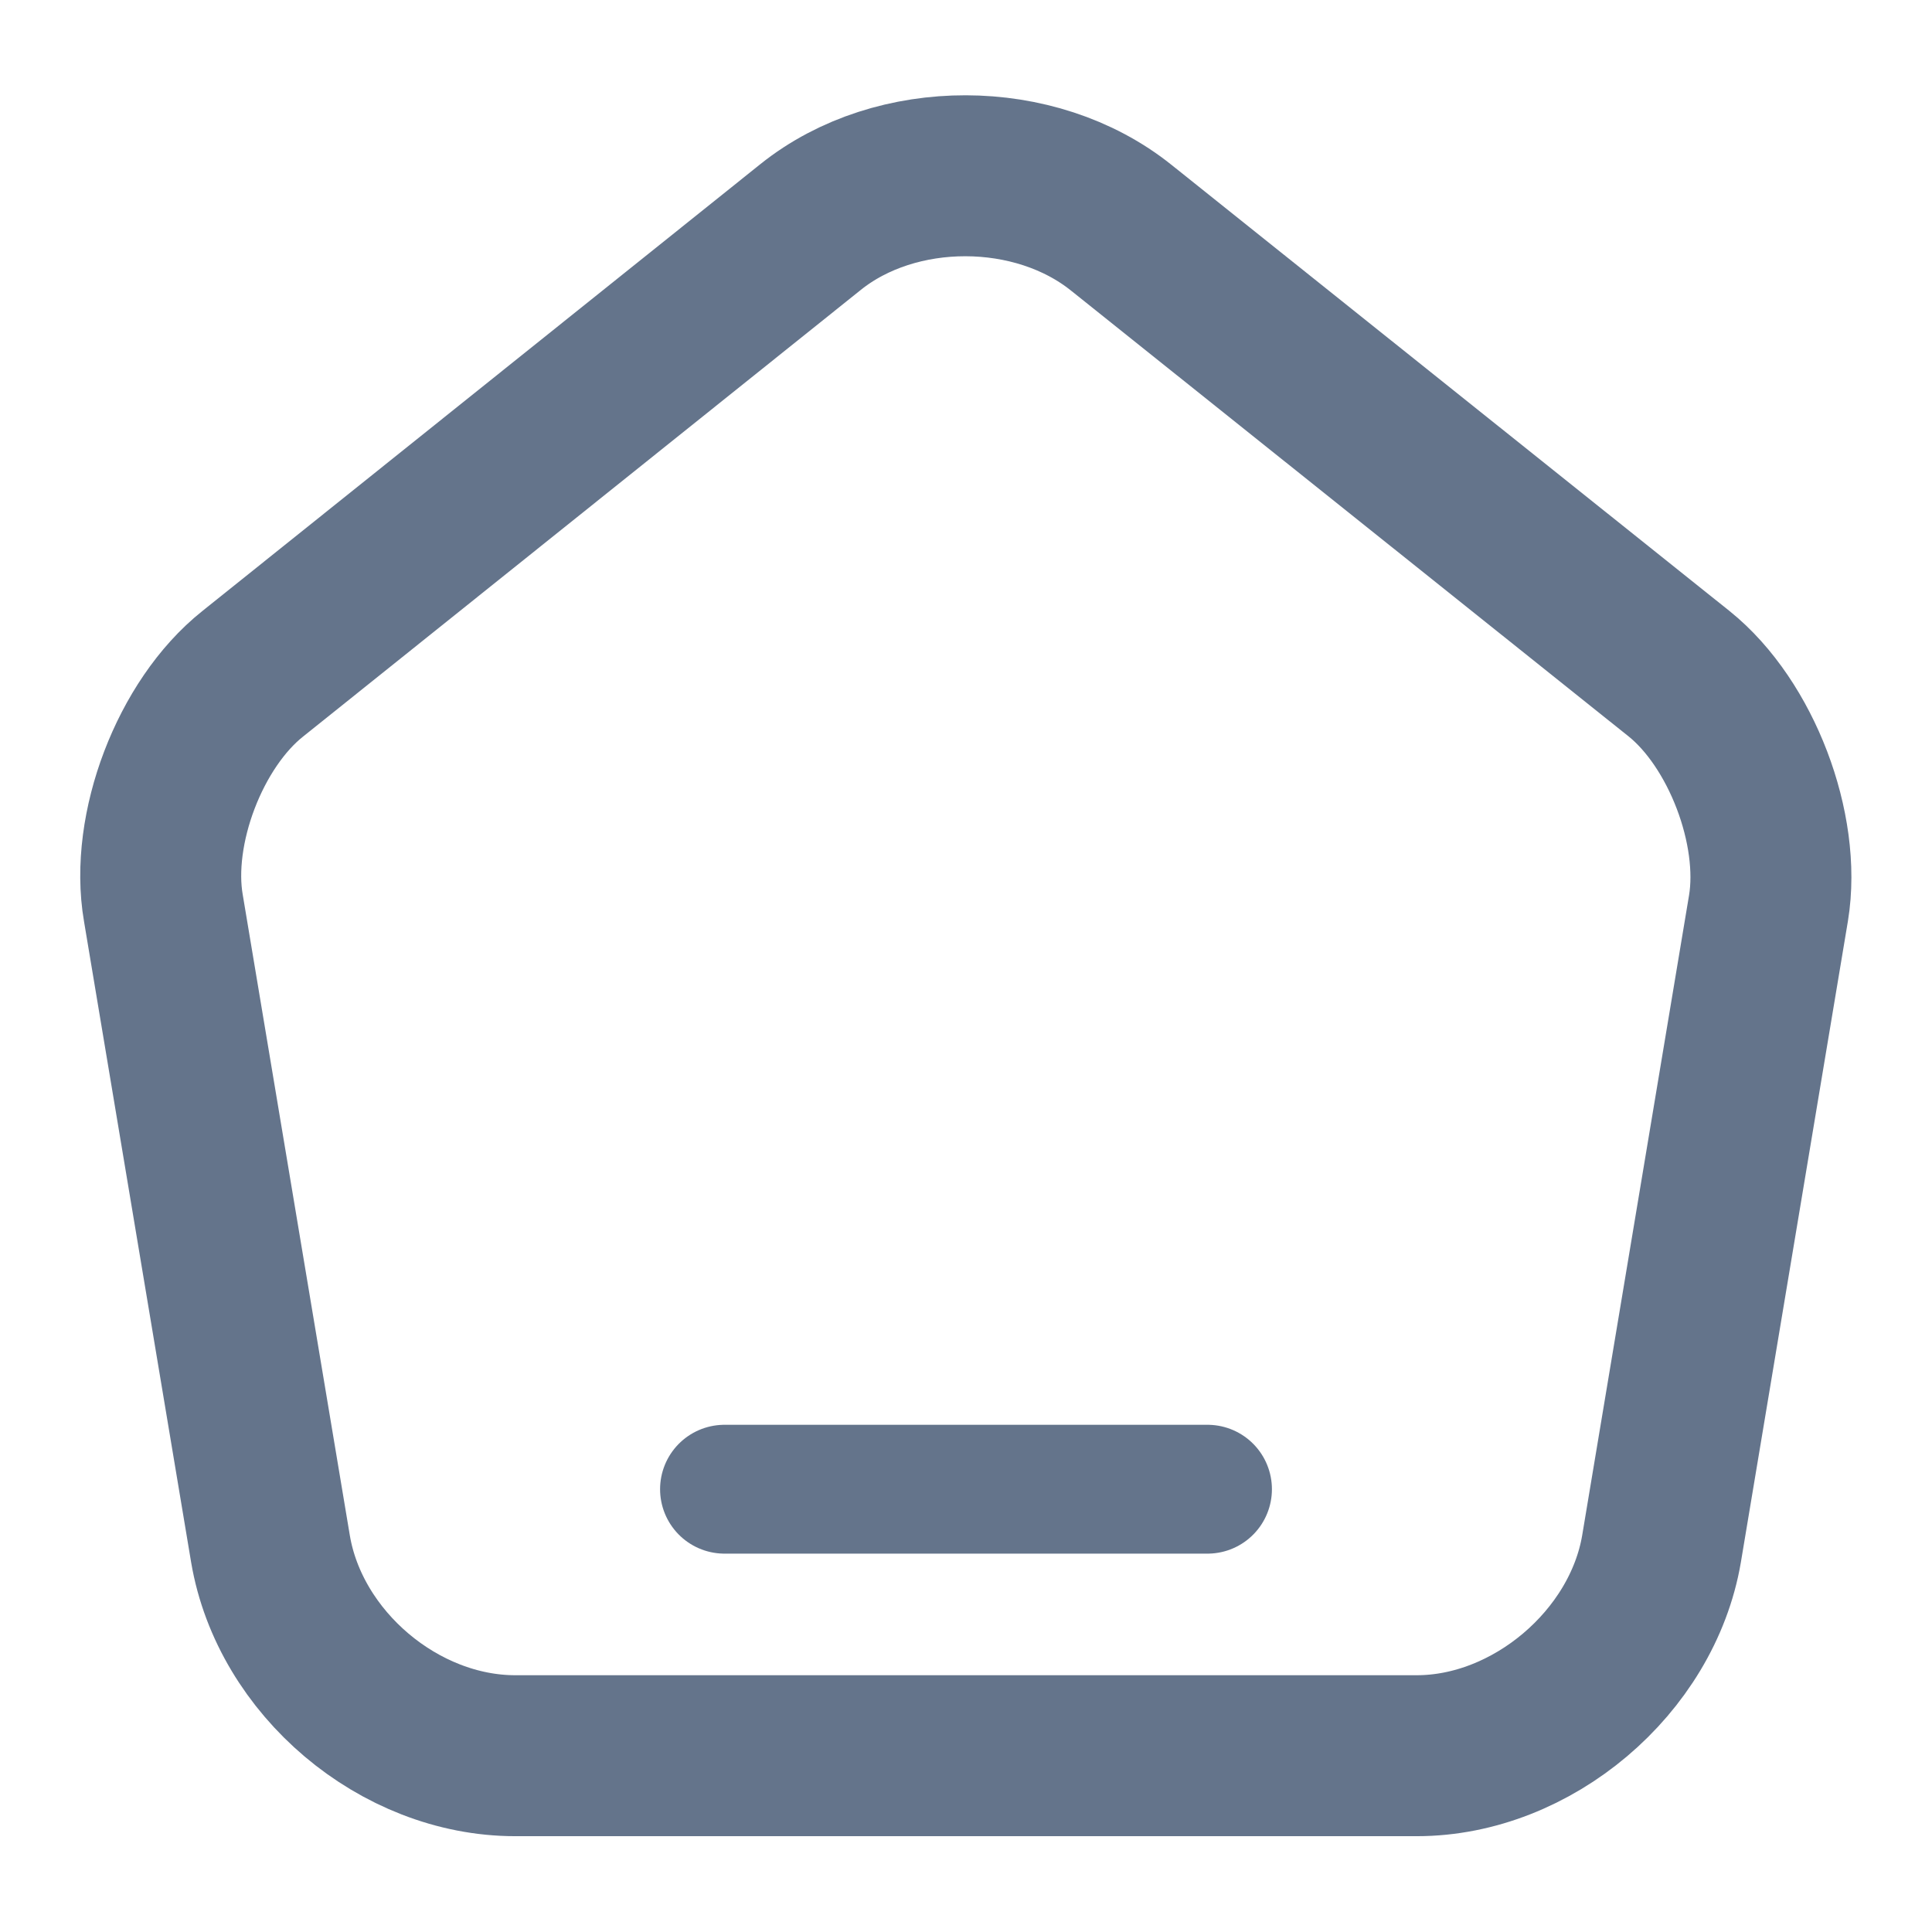 <svg width="16" height="16" viewBox="0 0 16 16" fill="none" xmlns="http://www.w3.org/2000/svg">
<path d="M6 12.333L10 12.333" stroke="#64748B" stroke-width="1.067" stroke-linecap="round" stroke-linejoin="round"/>
<path d="M6.713 1.88L2.093 5.58C1.573 5.993 1.24 6.867 1.353 7.52L2.24 12.827C2.4 13.773 3.307 14.54 4.267 14.54H11.733C12.687 14.54 13.6 13.767 13.76 12.827L14.646 7.52C14.753 6.867 14.42 5.993 13.906 5.58L9.287 1.887C8.573 1.313 7.42 1.313 6.713 1.88Z" stroke="#64748B" stroke-width="1.333" stroke-linecap="round" stroke-linejoin="round"/>
</svg>
